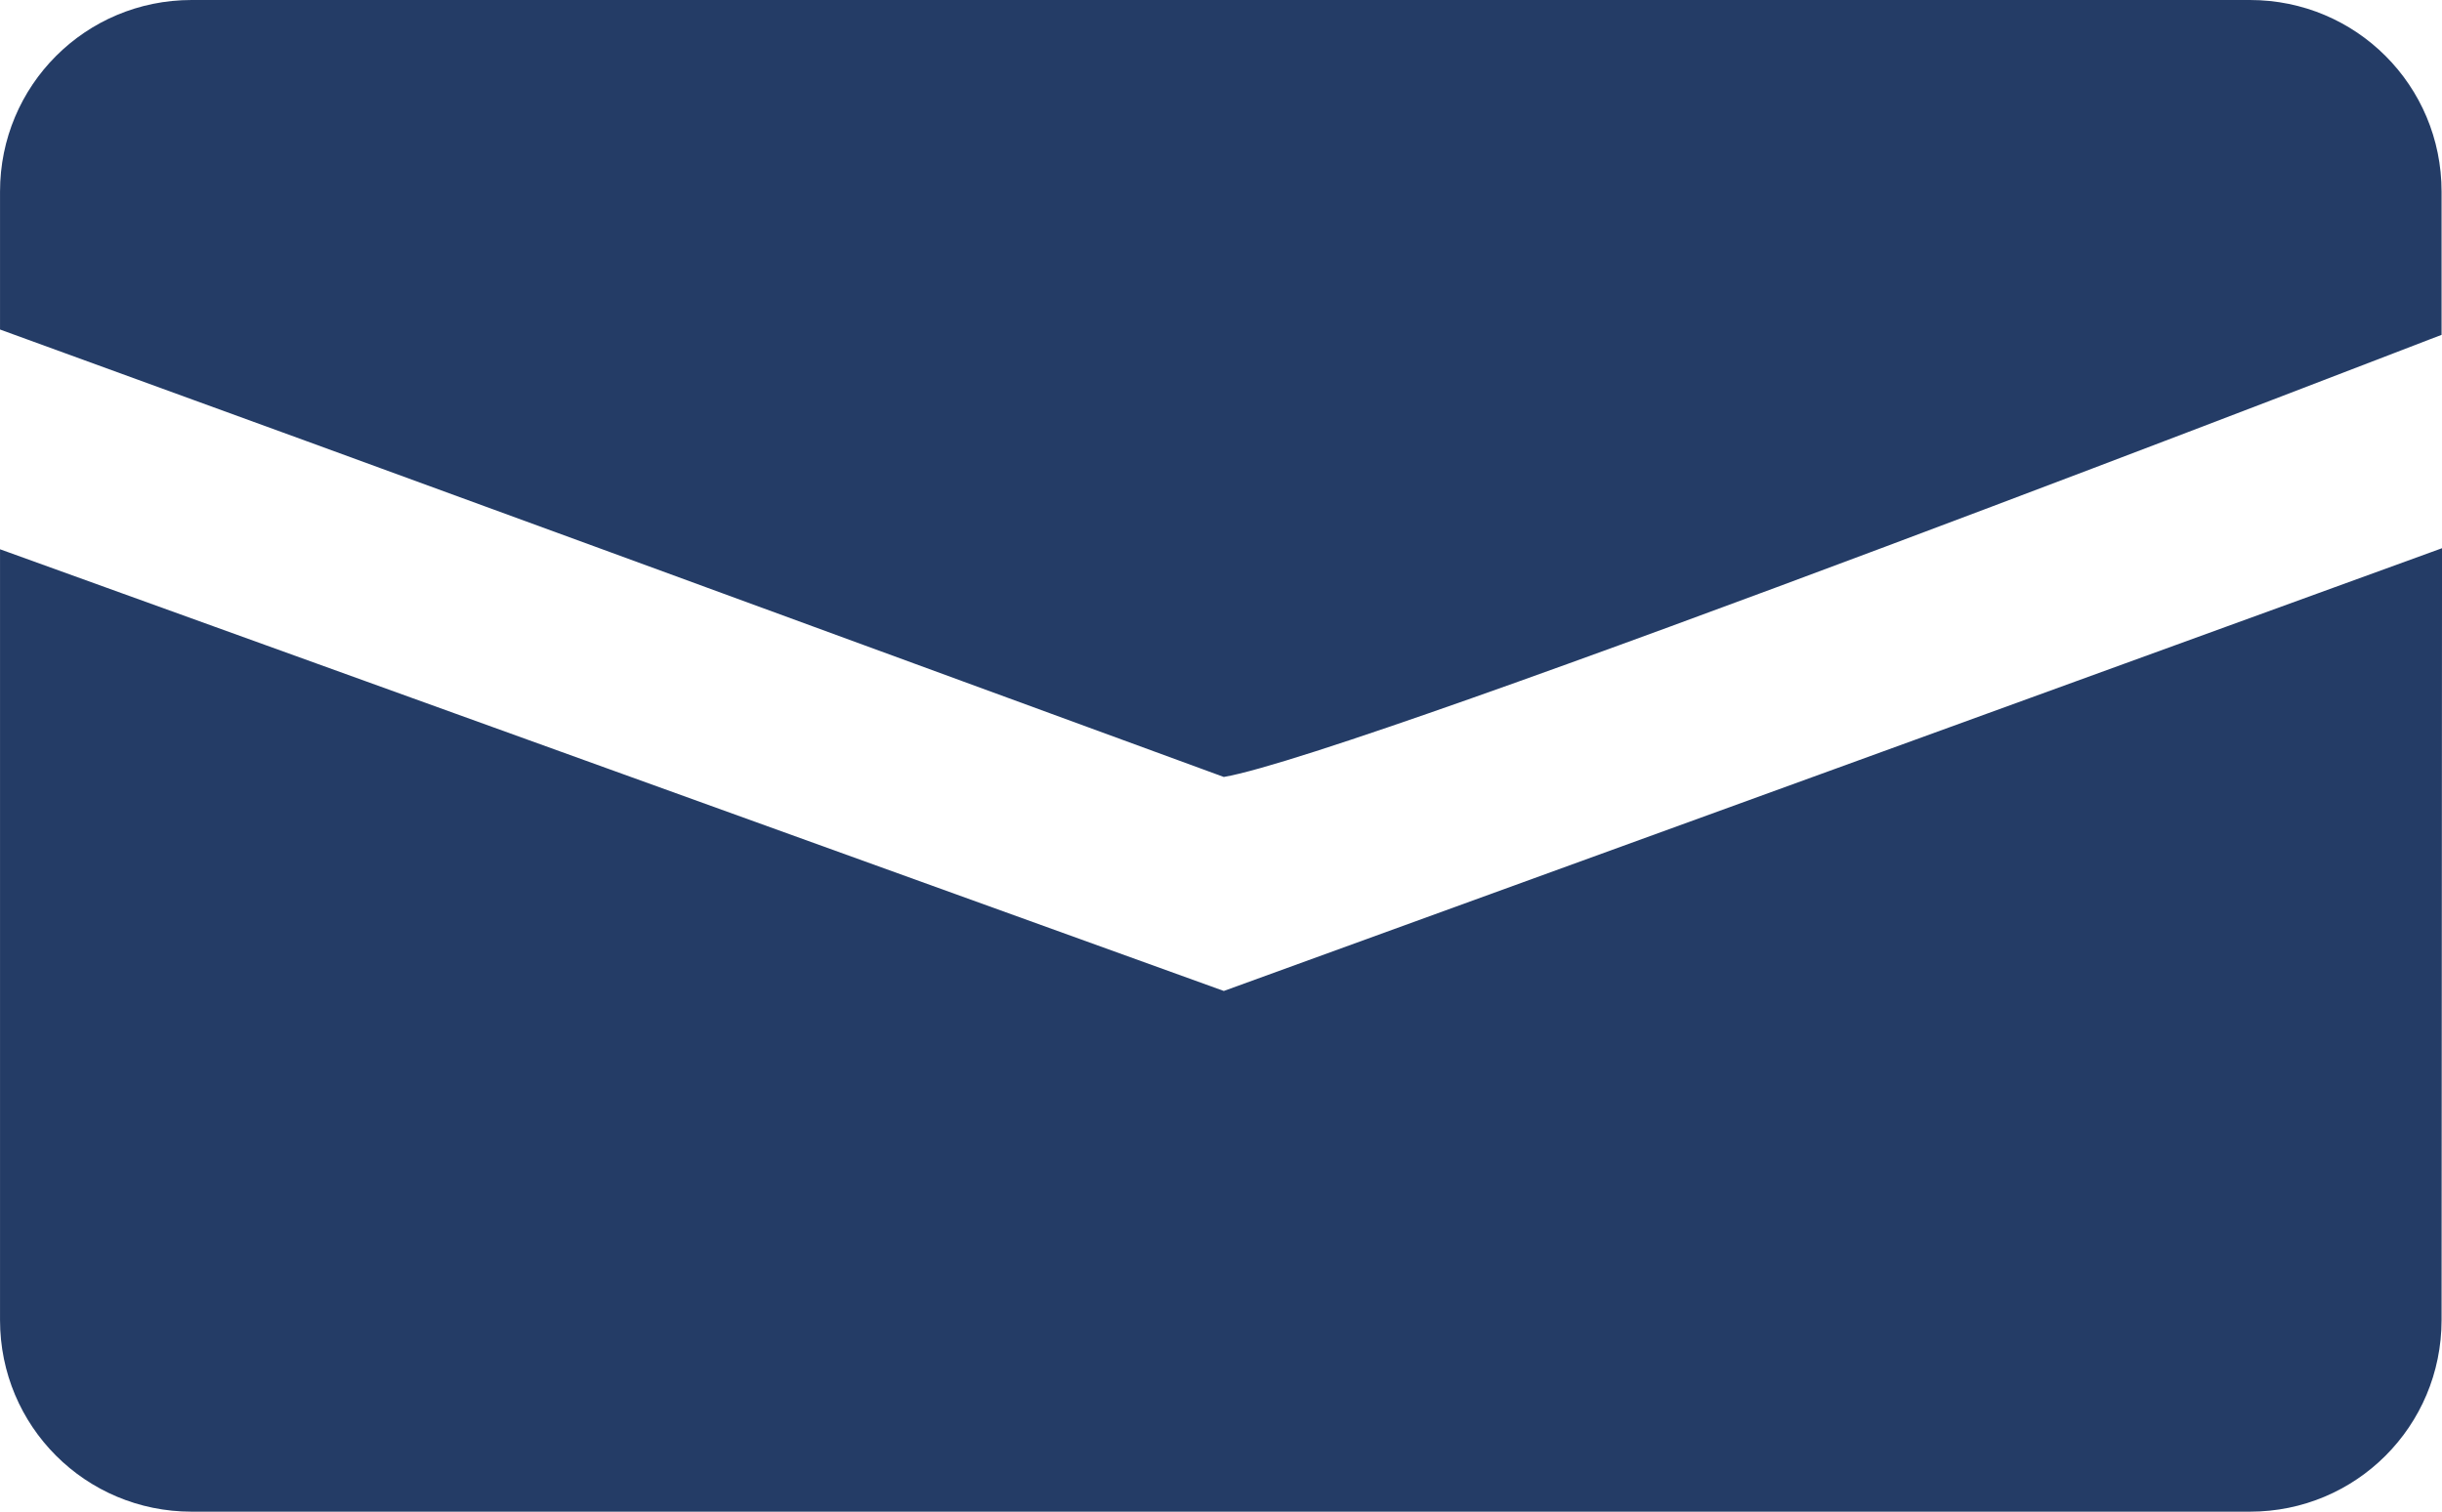 <?xml version="1.0" encoding="UTF-8" standalone="no"?>
<!-- Created with Inkscape (http://www.inkscape.org/) -->

<svg
   viewBox="0 0 97.321 60.249"
   version="1.1"
   id="svg5"
   xmlns:inkscape="http://www.inkscape.org/namespaces/inkscape"
   xmlns:sodipodi="http://sodipodi.sourceforge.net/DTD/sodipodi-0.dtd"
   xmlns="http://www.w3.org/2000/svg"
   xmlns:svg="http://www.w3.org/2000/svg">
  <sodipodi:namedview
     id="namedview7"
     pagecolor="#ffffff"
     bordercolor="#000000"
     borderopacity="0.25"
     inkscape:showpageshadow="2"
     inkscape:pageopacity="0.0"
     inkscape:pagecheckerboard="0"
     inkscape:deskcolor="#d1d1d1"
     inkscape:document-units="mm"
     showgrid="false"
     showguides="true" />
  <defs
     id="defs2" />
  <g
     inkscape:label="Warstwa 1"
     inkscape:groupmode="layer"
     id="layer1"
     transform="translate(-242.701,-2.9)">
    <path
       id="rect234"
       style="fill:rgb(36, 60, 102);stroke-width:1.811;stroke-linecap:round;stroke-linejoin:round"
       d="m 250.339,2.9 c -4.231,0 -7.637,3.406 -7.637,7.637 v 5.496 c 16.252,5.902 32.521,11.883 48.772,17.833 5.52,-0.938 48.553,-17.645 48.531,-17.62 v -5.709 c 0,-4.231 -3.406,-7.637 -7.637,-7.637 z m 89.684,21.849 c -16.173,5.876 -32.372,11.776 -48.549,17.646 l -48.772,-17.604 v 30.72 c 0,4.231 3.406,7.637 7.637,7.637 h 82.029 c 4.231,0 7.635,-3.406 7.637,-7.637 z"
       sodipodi:nodetypes="sscccssscccssssc"
       inkscape:export-filename="mail.svg"
       inkscape:export-xdpi="96"
       inkscape:export-ydpi="96" />
  </g>
</svg>
